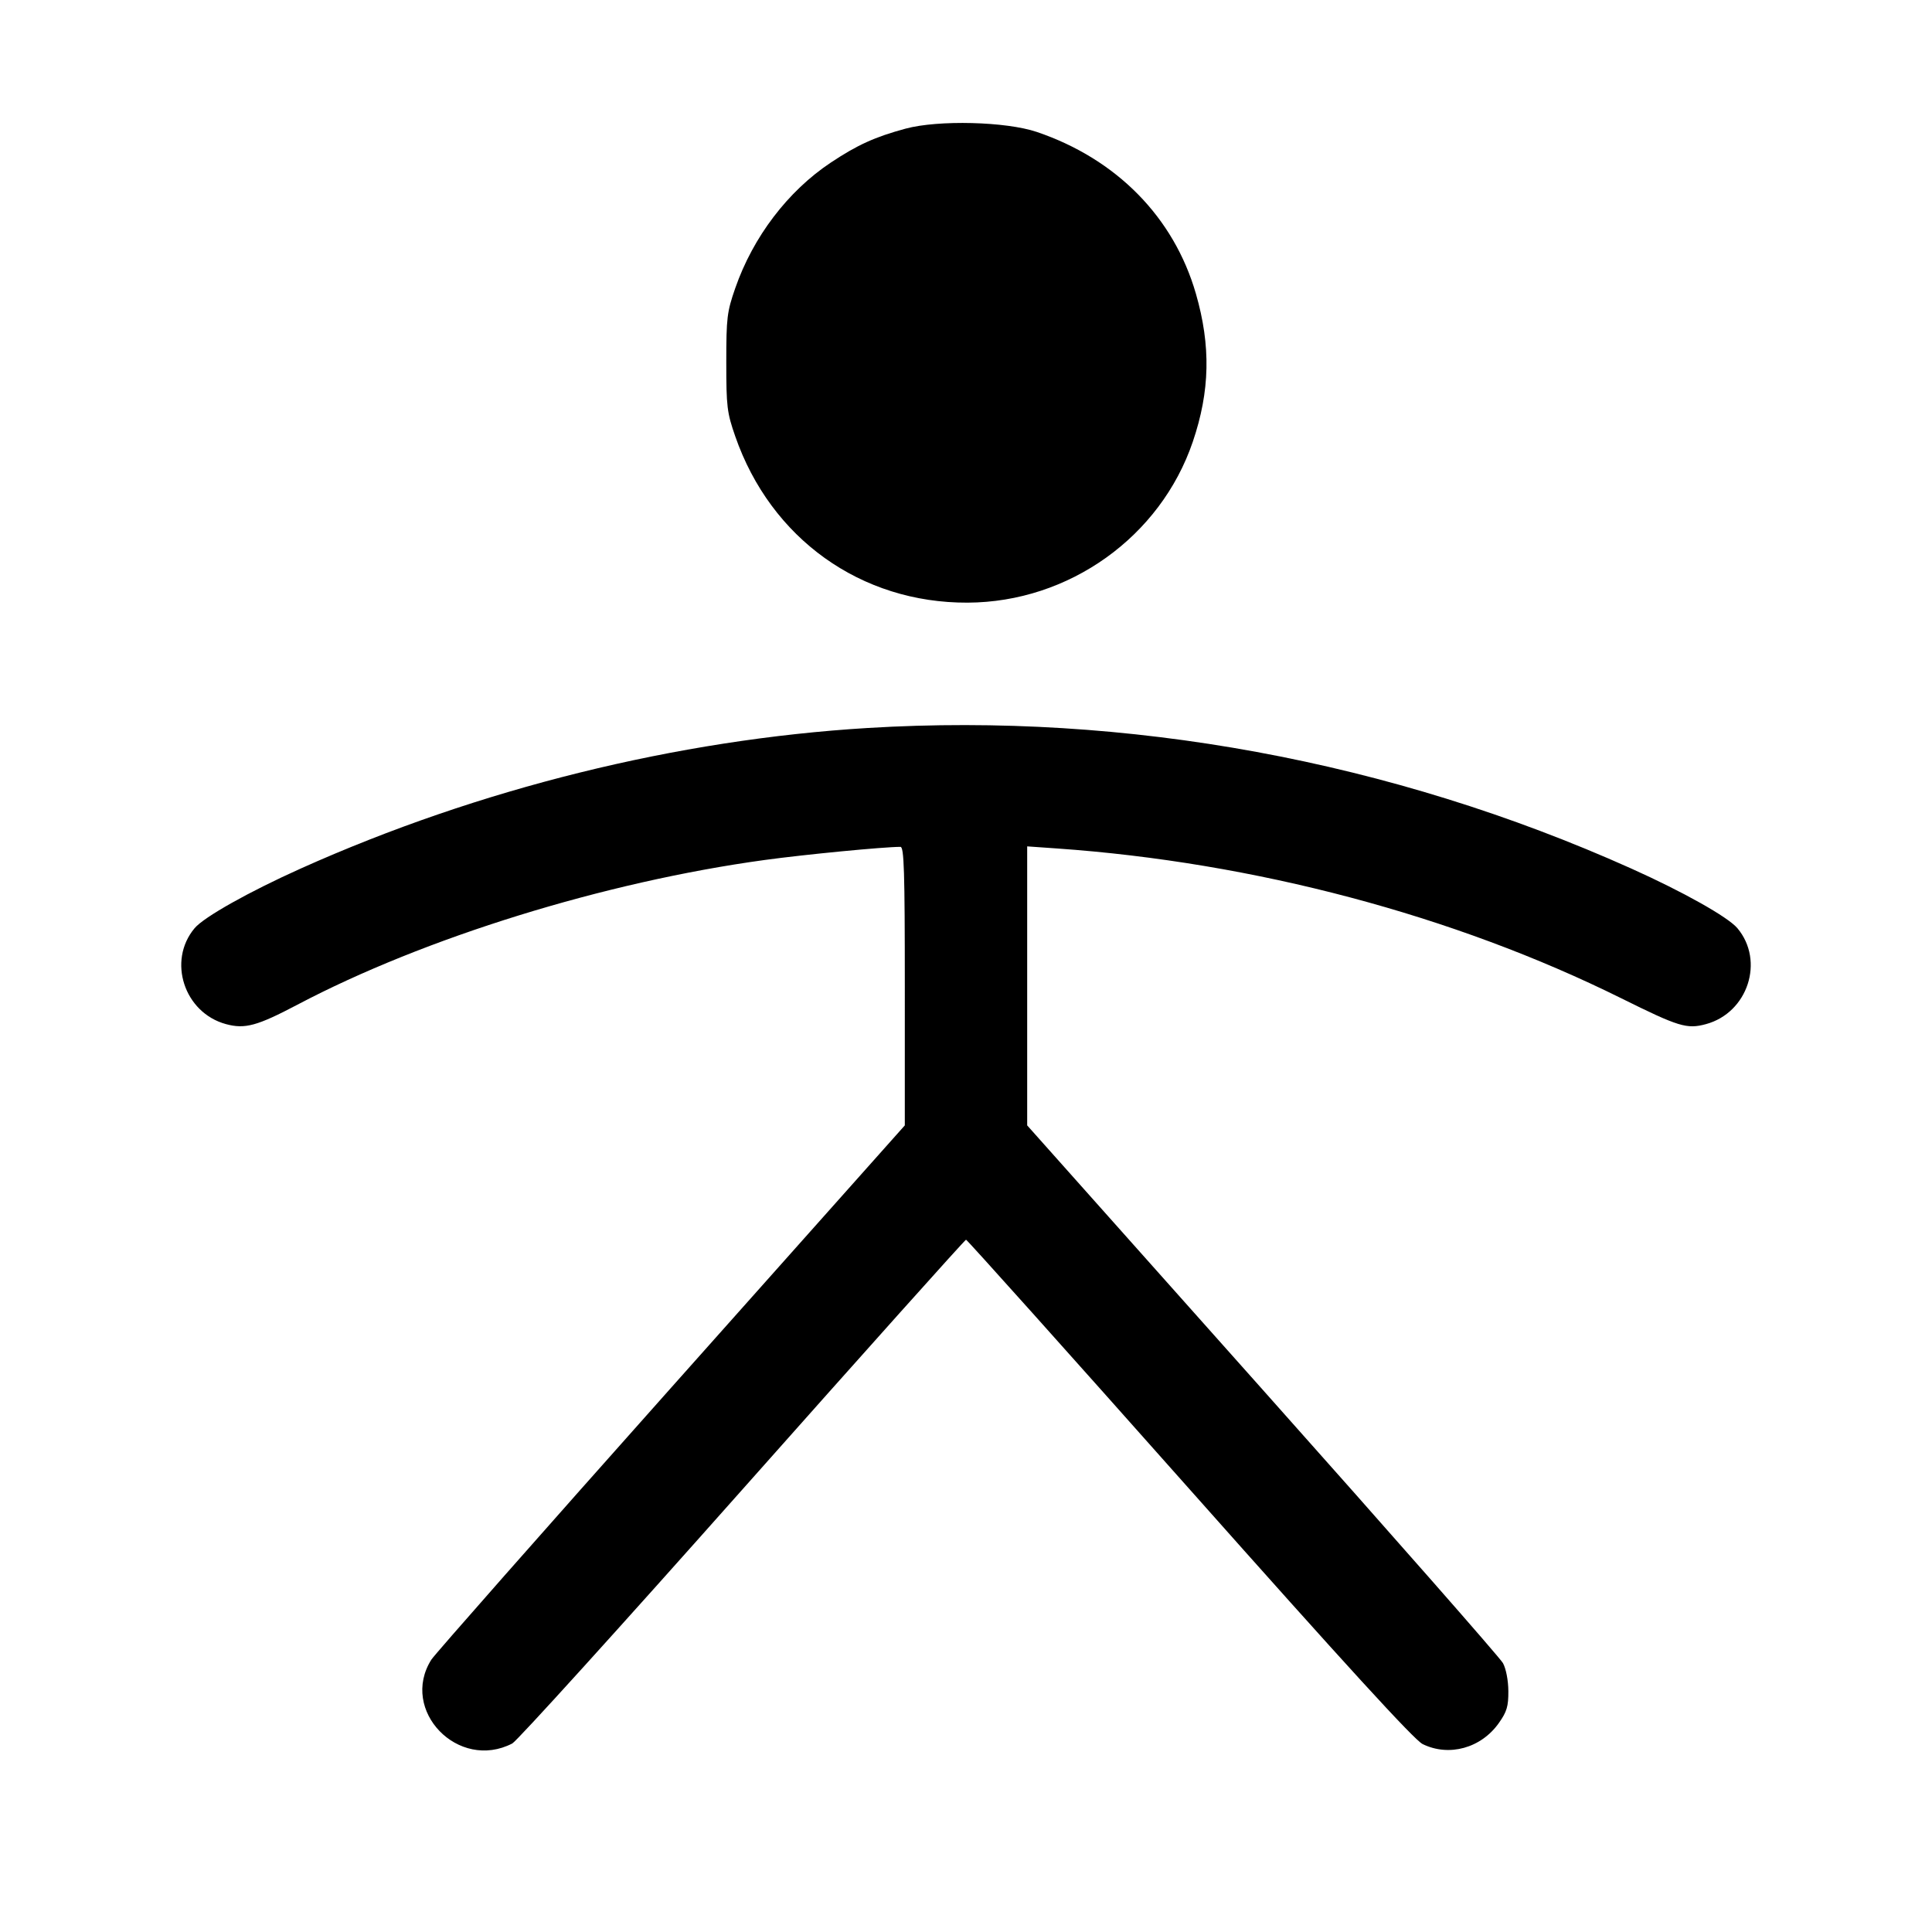<svg fill="currentColor" viewBox="0 0 256 256" xmlns="http://www.w3.org/2000/svg"><path d="M119.996 17.045 C 115.935 18.144,113.614 19.198,110.089 21.541 C 104.402 25.321,99.785 31.390,97.423 38.187 C 96.331 41.331,96.237 42.105,96.237 48.000 C 96.237 53.895,96.331 54.669,97.423 57.813 C 102.133 71.369,114.066 79.911,128.213 79.854 C 141.643 79.799,153.766 71.138,158.052 58.535 C 160.333 51.829,160.459 45.830,158.462 38.913 C 155.539 28.785,147.949 21.068,137.387 17.485 C 133.312 16.102,124.321 15.875,119.996 17.045 M114.986 96.461 C 89.734 97.993,63.430 104.510,39.893 115.066 C 33.001 118.157,27.033 121.509,25.790 122.986 C 22.147 127.315,24.404 134.209,29.954 135.704 C 32.464 136.379,34.070 135.941,39.421 133.121 C 56.252 124.249,80.139 116.853,101.333 113.951 C 106.650 113.223,117.099 112.213,119.315 112.213 C 119.793 112.213,119.893 115.427,119.893 130.667 L 119.892 149.120 88.916 183.893 C 71.880 203.019,57.588 219.227,57.156 219.911 C 52.915 226.634,60.722 234.721,67.880 231.019 C 68.506 230.696,82.233 215.544,98.386 197.349 C 114.539 179.154,127.868 164.267,128.004 164.267 C 128.141 164.267,141.456 179.130,157.592 197.297 C 178.321 220.634,187.393 230.554,188.506 231.099 C 192.005 232.813,196.253 231.640,198.606 228.309 C 199.666 226.809,199.877 226.100,199.864 224.080 C 199.856 222.666,199.558 221.119,199.152 220.373 C 198.768 219.669,184.426 203.349,167.280 184.107 L 136.107 149.120 136.107 130.635 L 136.107 112.149 140.053 112.426 C 166.175 114.256,192.679 121.293,214.827 132.278 C 222.457 136.063,223.512 136.386,226.035 135.706 C 231.596 134.209,233.857 127.320,230.210 122.986 C 228.967 121.509,222.999 118.157,216.107 115.066 C 184.334 100.816,149.344 94.378,114.986 96.461 " stroke="none" fill-rule="evenodd"></path></svg>